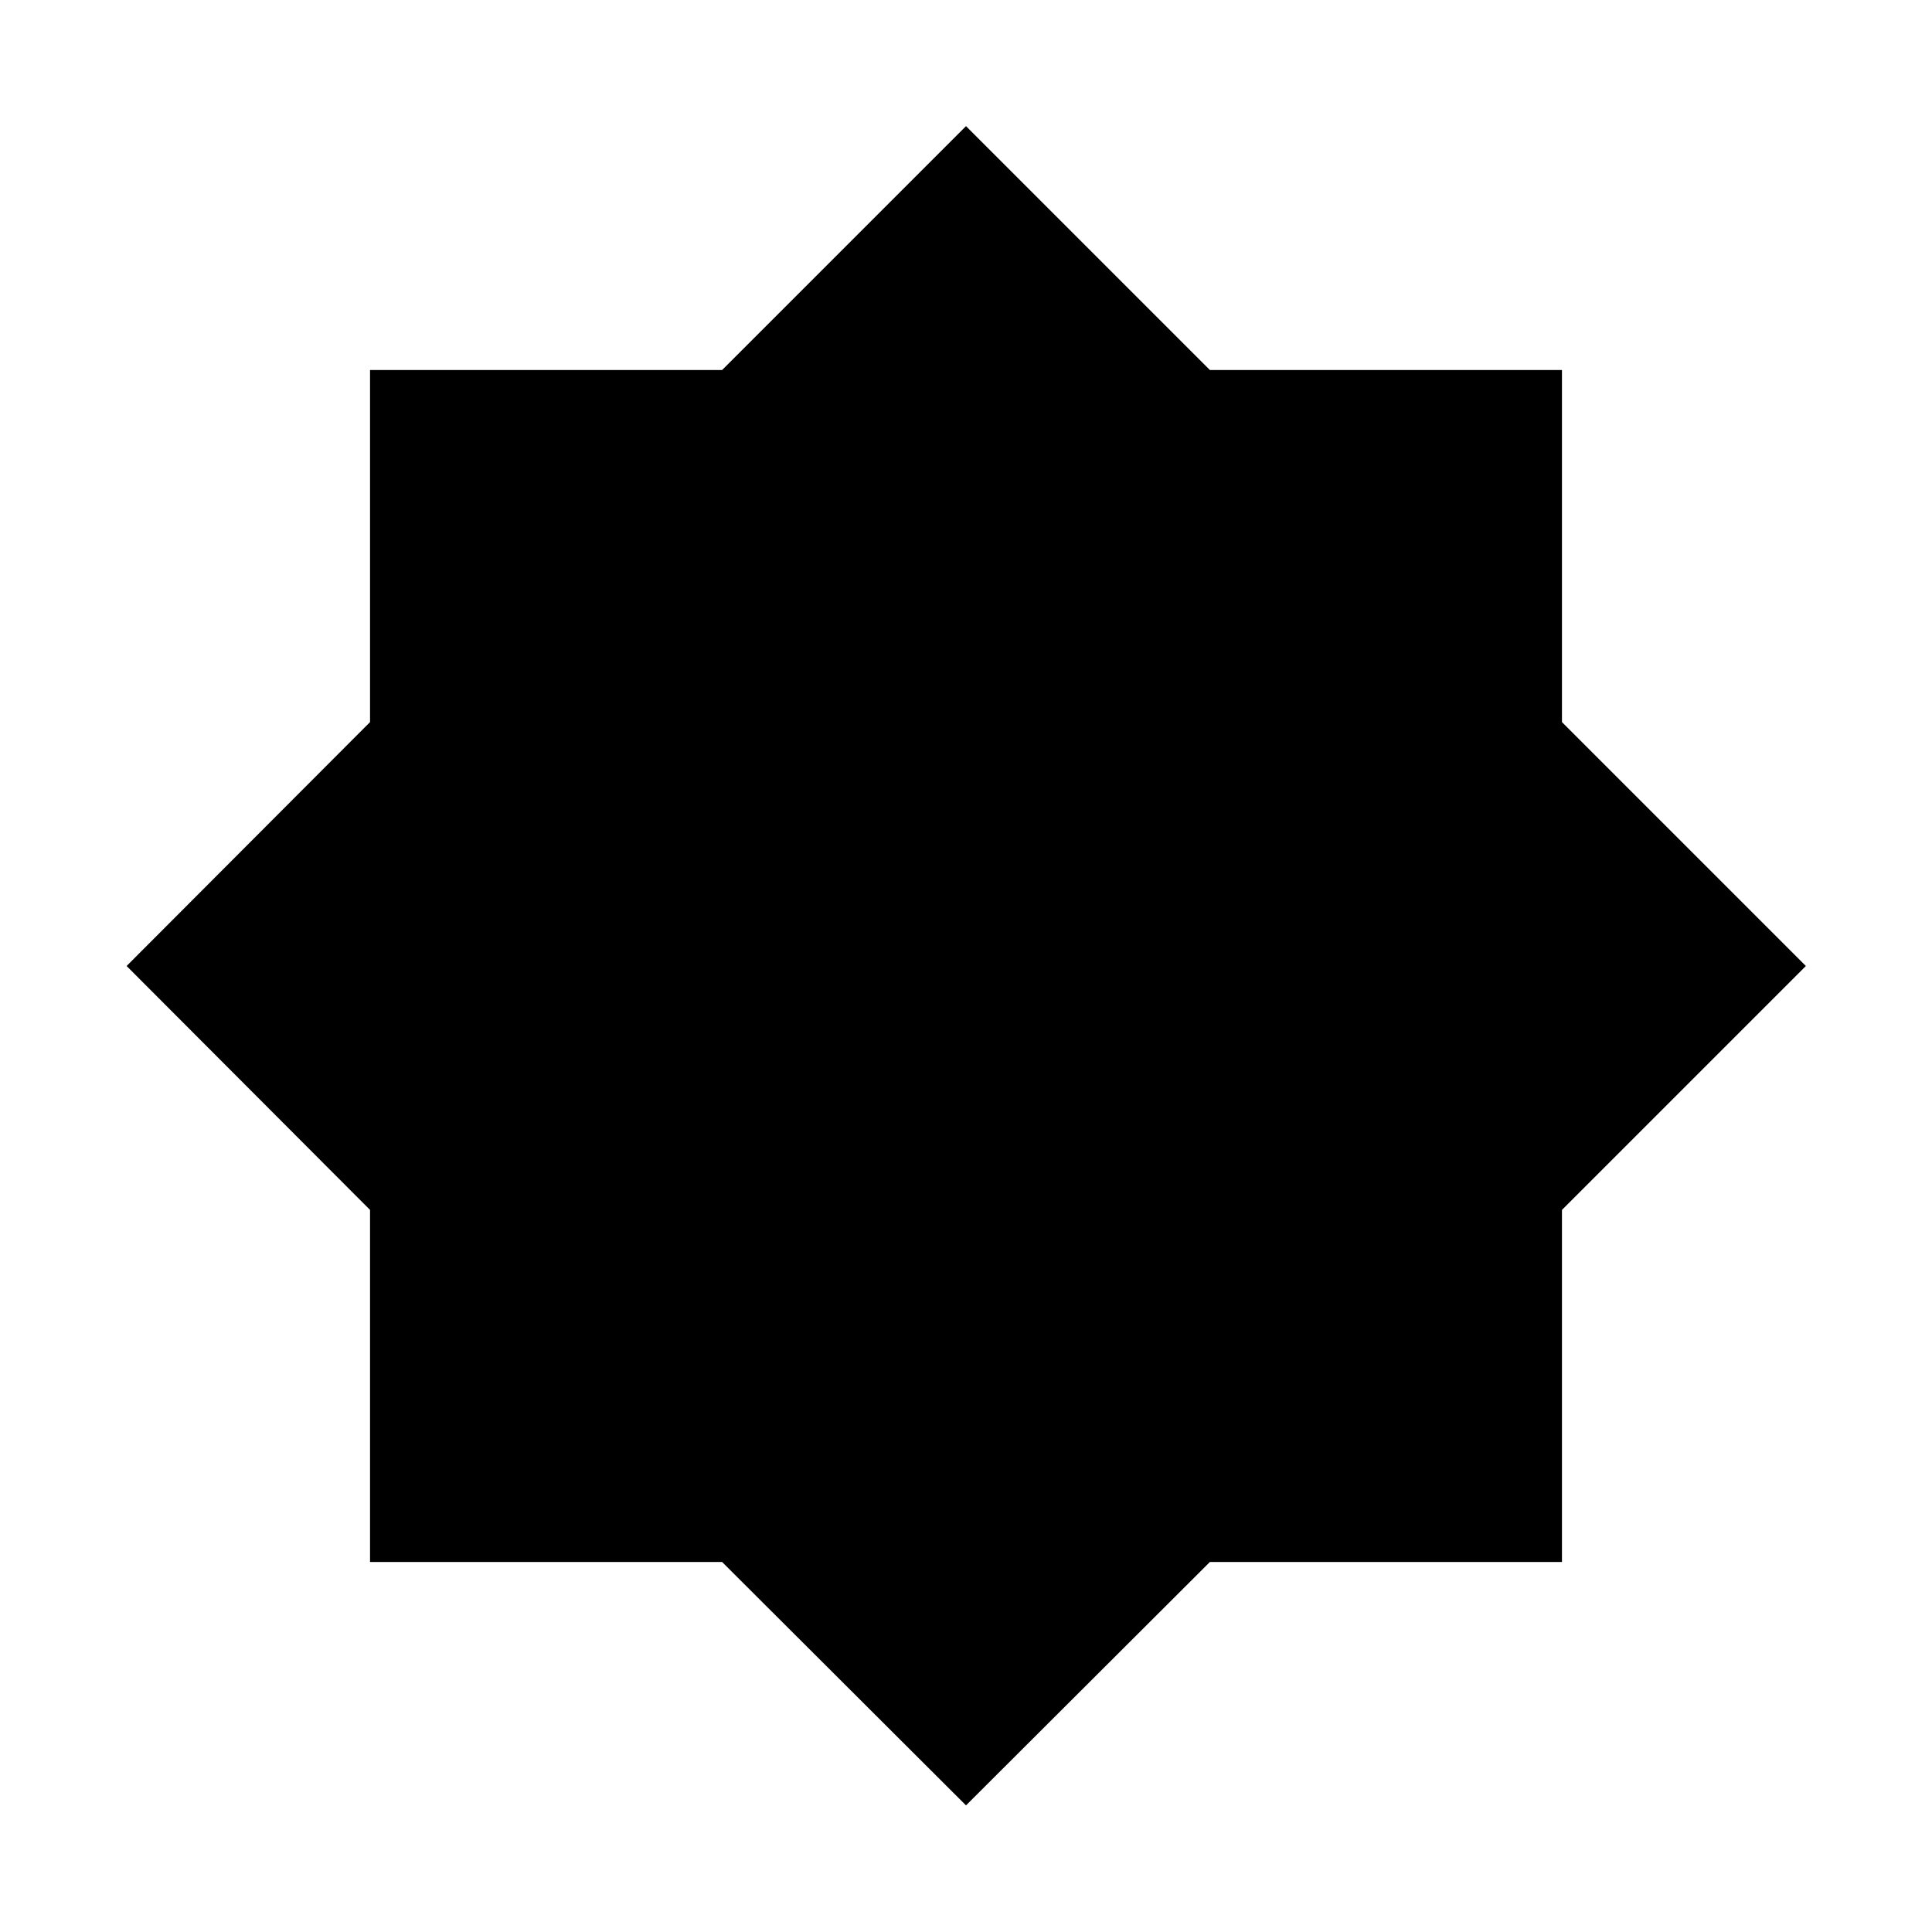 <svg xmlns="http://www.w3.org/2000/svg" height="20" viewBox="0 -960 960 960" width="20"><path d="M480-62.91 358.8-183.87H183.87V-358.8L62.91-480l120.96-121.2v-174.93H358.8L480-897.33l121.2 121.2h174.93v174.93L897.33-480l-121.2 121.2v174.93H601.2L480-62.91Z"/></svg>
